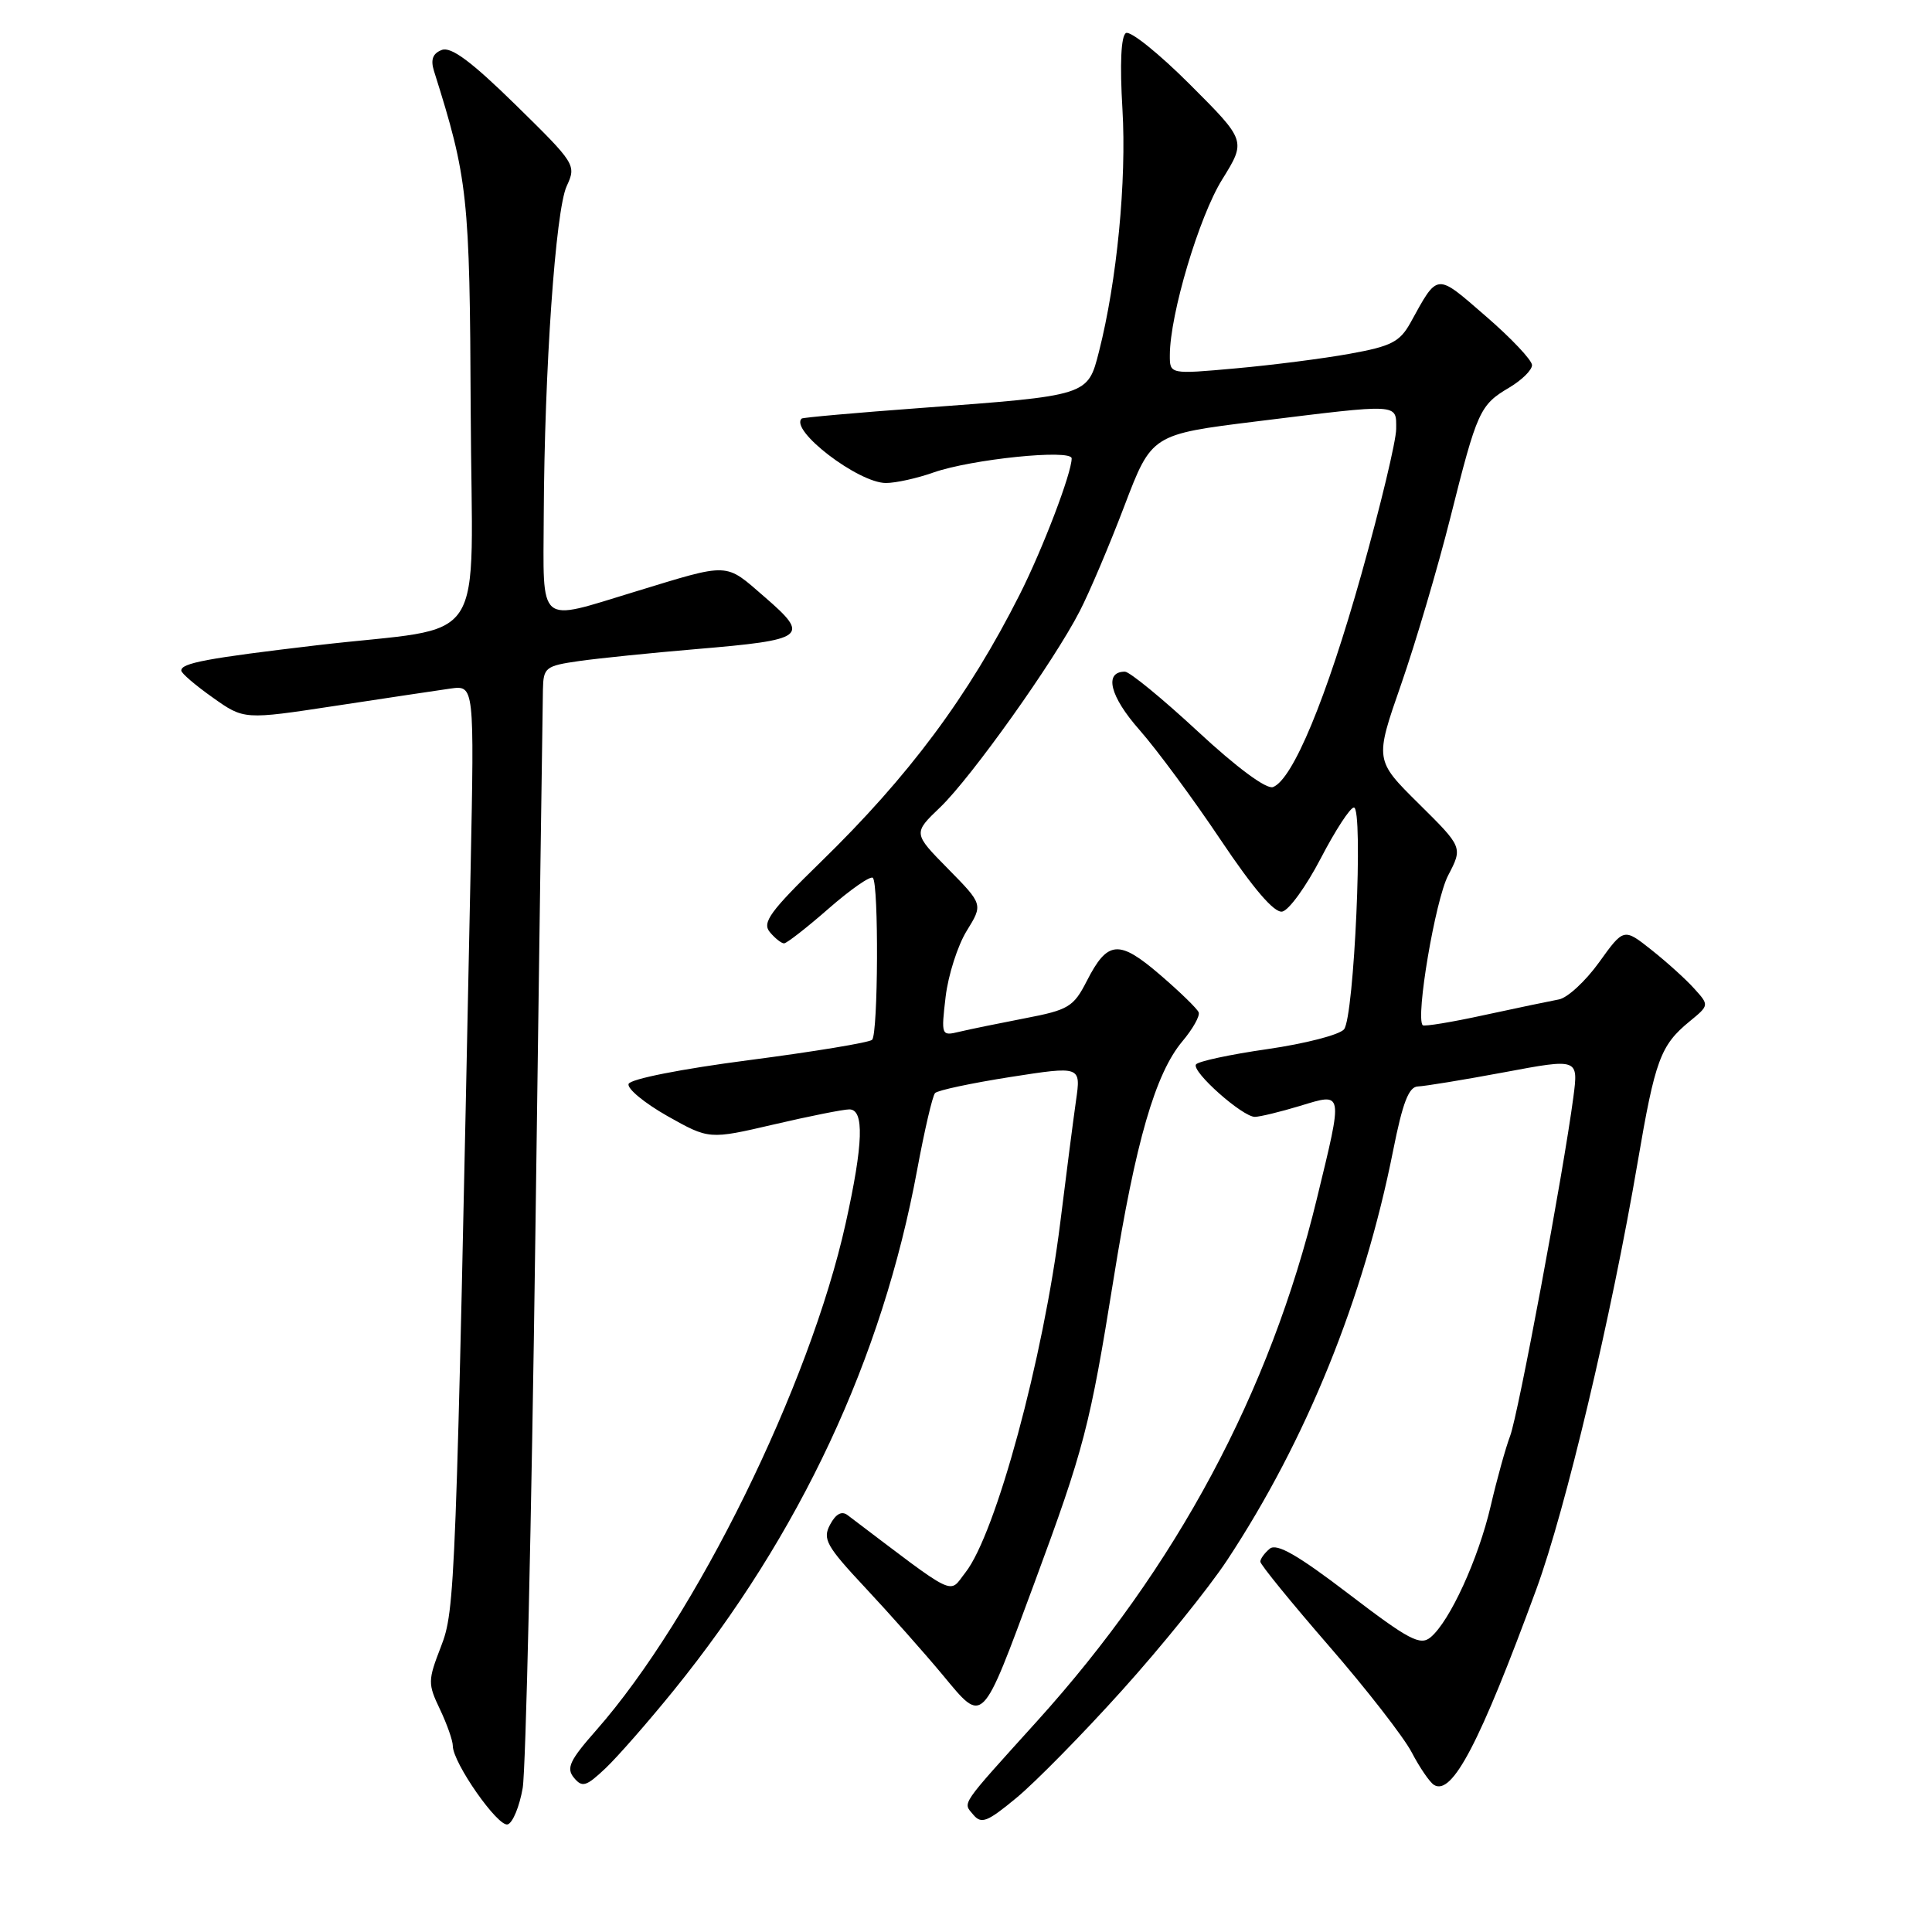 <?xml version="1.0" encoding="UTF-8" standalone="no"?>
<!DOCTYPE svg PUBLIC "-//W3C//DTD SVG 1.1//EN" "http://www.w3.org/Graphics/SVG/1.1/DTD/svg11.dtd" >
<svg xmlns="http://www.w3.org/2000/svg" xmlns:xlink="http://www.w3.org/1999/xlink" version="1.1" viewBox="0 0 256 256">
 <g >
 <path fill="currentColor"
d=" M 69.26 236.92 C 69.67 234.49 70.43 201.45 70.94 163.50 C 71.46 125.55 71.90 93.10 71.94 91.39 C 72.00 88.45 72.26 88.23 76.75 87.59 C 79.36 87.22 86.33 86.51 92.24 86.01 C 106.83 84.78 107.39 84.36 101.34 79.12 C 95.99 74.49 96.86 74.52 84.05 78.43 C 71.10 82.37 71.99 83.13 72.05 68.25 C 72.14 48.98 73.61 27.85 75.09 24.66 C 76.38 21.86 76.27 21.69 68.32 13.89 C 62.45 8.14 59.77 6.15 58.54 6.62 C 57.34 7.08 57.04 7.90 57.50 9.39 C 62.00 23.66 62.25 25.91 62.37 54.46 C 62.52 86.75 65.13 82.78 42.00 85.50 C 27.42 87.22 23.99 87.86 24.02 88.86 C 24.03 89.21 25.91 90.82 28.19 92.43 C 32.33 95.37 32.33 95.37 44.42 93.53 C 51.06 92.52 57.93 91.49 59.68 91.24 C 62.85 90.80 62.85 90.80 62.36 115.15 C 60.40 211.03 60.32 213.31 58.42 218.21 C 56.69 222.68 56.68 223.11 58.30 226.50 C 59.23 228.46 60.00 230.64 60.00 231.34 C 60.00 233.58 66.01 242.16 67.28 241.74 C 67.95 241.52 68.84 239.35 69.26 236.92 Z  M 148.66 224.00 C 153.87 218.22 160.14 210.46 162.59 206.75 C 173.08 190.86 180.70 172.04 184.59 152.49 C 185.86 146.09 186.67 143.99 187.89 143.96 C 188.77 143.93 193.92 143.09 199.33 142.08 C 209.15 140.24 209.15 140.24 208.48 145.37 C 207.16 155.36 201.15 187.54 200.10 190.27 C 199.52 191.79 198.36 195.96 197.53 199.53 C 195.90 206.55 192.11 214.83 189.56 216.95 C 188.19 218.09 186.70 217.31 178.73 211.22 C 171.95 206.04 169.17 204.45 168.25 205.21 C 167.56 205.78 167.00 206.55 167.00 206.93 C 167.00 207.31 171.08 212.32 176.06 218.06 C 181.05 223.80 185.99 230.16 187.05 232.18 C 188.11 234.21 189.44 236.15 190.01 236.51 C 192.42 237.99 196.09 230.96 203.58 210.56 C 207.44 200.03 213.51 174.48 217.00 153.99 C 219.31 140.44 220.02 138.51 223.87 135.35 C 226.49 133.20 226.49 133.20 224.49 130.99 C 223.40 129.77 220.85 127.47 218.83 125.87 C 215.16 122.96 215.16 122.96 211.89 127.51 C 210.09 130.01 207.69 132.23 206.56 132.43 C 205.43 132.64 200.98 133.57 196.68 134.50 C 192.39 135.44 188.71 136.04 188.52 135.85 C 187.54 134.87 190.19 119.25 191.88 116.01 C 193.83 112.27 193.83 112.27 188.00 106.50 C 182.16 100.72 182.16 100.72 185.65 90.70 C 187.57 85.18 190.51 75.23 192.18 68.59 C 195.74 54.41 196.08 53.66 200.01 51.34 C 201.65 50.36 203.00 49.04 203.00 48.38 C 203.00 47.73 200.25 44.81 196.88 41.90 C 190.21 36.12 190.58 36.08 186.88 42.79 C 185.48 45.30 184.33 45.89 178.88 46.87 C 175.37 47.51 168.56 48.38 163.75 48.81 C 155.00 49.60 155.00 49.60 155.01 47.05 C 155.02 41.65 158.88 28.71 161.94 23.79 C 165.13 18.65 165.13 18.65 157.68 11.20 C 153.58 7.10 149.76 4.03 149.19 4.38 C 148.54 4.79 148.37 8.45 148.73 14.48 C 149.29 23.95 148.00 37.25 145.62 46.59 C 144.12 52.46 144.28 52.41 122.00 54.06 C 113.47 54.69 106.38 55.32 106.23 55.46 C 104.58 56.99 113.73 64.00 117.39 64.00 C 118.69 64.00 121.50 63.38 123.65 62.62 C 128.69 60.84 142.00 59.48 142.00 60.74 C 142.00 62.69 138.17 72.73 135.12 78.77 C 128.29 92.30 120.46 102.82 108.72 114.25 C 102.04 120.76 100.96 122.25 102.00 123.50 C 102.69 124.33 103.54 125.00 103.89 125.00 C 104.24 125.00 106.91 122.92 109.81 120.38 C 112.72 117.84 115.35 116.01 115.66 116.32 C 116.45 117.12 116.36 136.98 115.56 137.78 C 115.19 138.14 107.87 139.35 99.28 140.47 C 90.26 141.64 83.50 142.98 83.29 143.63 C 83.08 144.25 85.40 146.16 88.43 147.88 C 93.96 150.99 93.96 150.99 102.52 149.00 C 107.23 147.90 111.74 147.00 112.54 147.00 C 114.54 147.00 114.40 151.51 112.06 162.08 C 107.30 183.58 92.19 214.29 79.00 229.27 C 75.48 233.26 75.00 234.29 76.05 235.56 C 77.15 236.89 77.67 236.73 80.25 234.29 C 81.87 232.75 85.92 228.12 89.26 224.00 C 106.01 203.31 116.90 180.05 121.53 155.00 C 122.50 149.78 123.56 145.20 123.90 144.84 C 124.23 144.47 128.72 143.52 133.87 142.71 C 143.24 141.25 143.24 141.25 142.57 145.88 C 142.21 148.42 141.27 155.68 140.49 162.00 C 138.26 179.96 131.96 203.24 127.92 208.37 C 125.66 211.25 127.06 211.93 112.32 200.77 C 111.54 200.17 110.75 200.59 109.99 202.02 C 108.97 203.93 109.48 204.85 114.67 210.40 C 117.88 213.83 122.49 219.03 124.92 221.95 C 130.35 228.48 129.99 228.85 137.06 209.76 C 143.65 191.95 144.42 188.99 147.55 169.50 C 150.47 151.27 153.09 142.24 156.68 137.97 C 158.05 136.34 159.02 134.62 158.83 134.14 C 158.65 133.67 156.35 131.43 153.73 129.18 C 148.26 124.47 146.76 124.60 144.01 129.98 C 142.25 133.42 141.60 133.82 135.80 134.93 C 132.34 135.60 128.42 136.40 127.09 136.72 C 124.73 137.29 124.70 137.20 125.30 132.08 C 125.64 129.21 126.90 125.28 128.09 123.35 C 130.26 119.84 130.26 119.84 125.62 115.12 C 120.98 110.41 120.98 110.41 124.59 106.96 C 128.72 102.99 139.64 87.66 143.06 81.00 C 144.34 78.53 147.01 72.24 148.99 67.03 C 152.60 57.56 152.60 57.56 166.55 55.83 C 185.65 53.47 185.00 53.44 185.00 56.84 C 185.00 58.40 182.92 67.07 180.39 76.09 C 175.74 92.60 171.31 103.28 168.68 104.29 C 167.82 104.62 163.89 101.72 158.72 96.92 C 154.02 92.56 149.67 89.00 149.06 89.00 C 146.25 89.00 147.06 92.27 150.98 96.71 C 153.28 99.32 158.12 105.88 161.73 111.27 C 166.09 117.78 168.85 120.99 169.90 120.79 C 170.78 120.63 173.07 117.46 175.00 113.75 C 176.93 110.04 178.90 107.00 179.40 107.00 C 180.67 107.00 179.44 134.77 178.09 136.39 C 177.49 137.12 172.93 138.29 167.96 139.01 C 163.00 139.72 158.72 140.64 158.47 141.05 C 157.88 142.00 164.65 148.00 166.28 147.99 C 166.95 147.98 169.64 147.33 172.25 146.54 C 178.05 144.78 177.99 144.42 174.49 158.84 C 168.27 184.51 155.87 207.65 137.40 228.08 C 127.10 239.48 127.57 238.78 128.95 240.44 C 130.03 241.74 130.80 241.44 134.69 238.22 C 137.17 236.17 143.46 229.78 148.66 224.00 Z "/>
</g>
</svg>